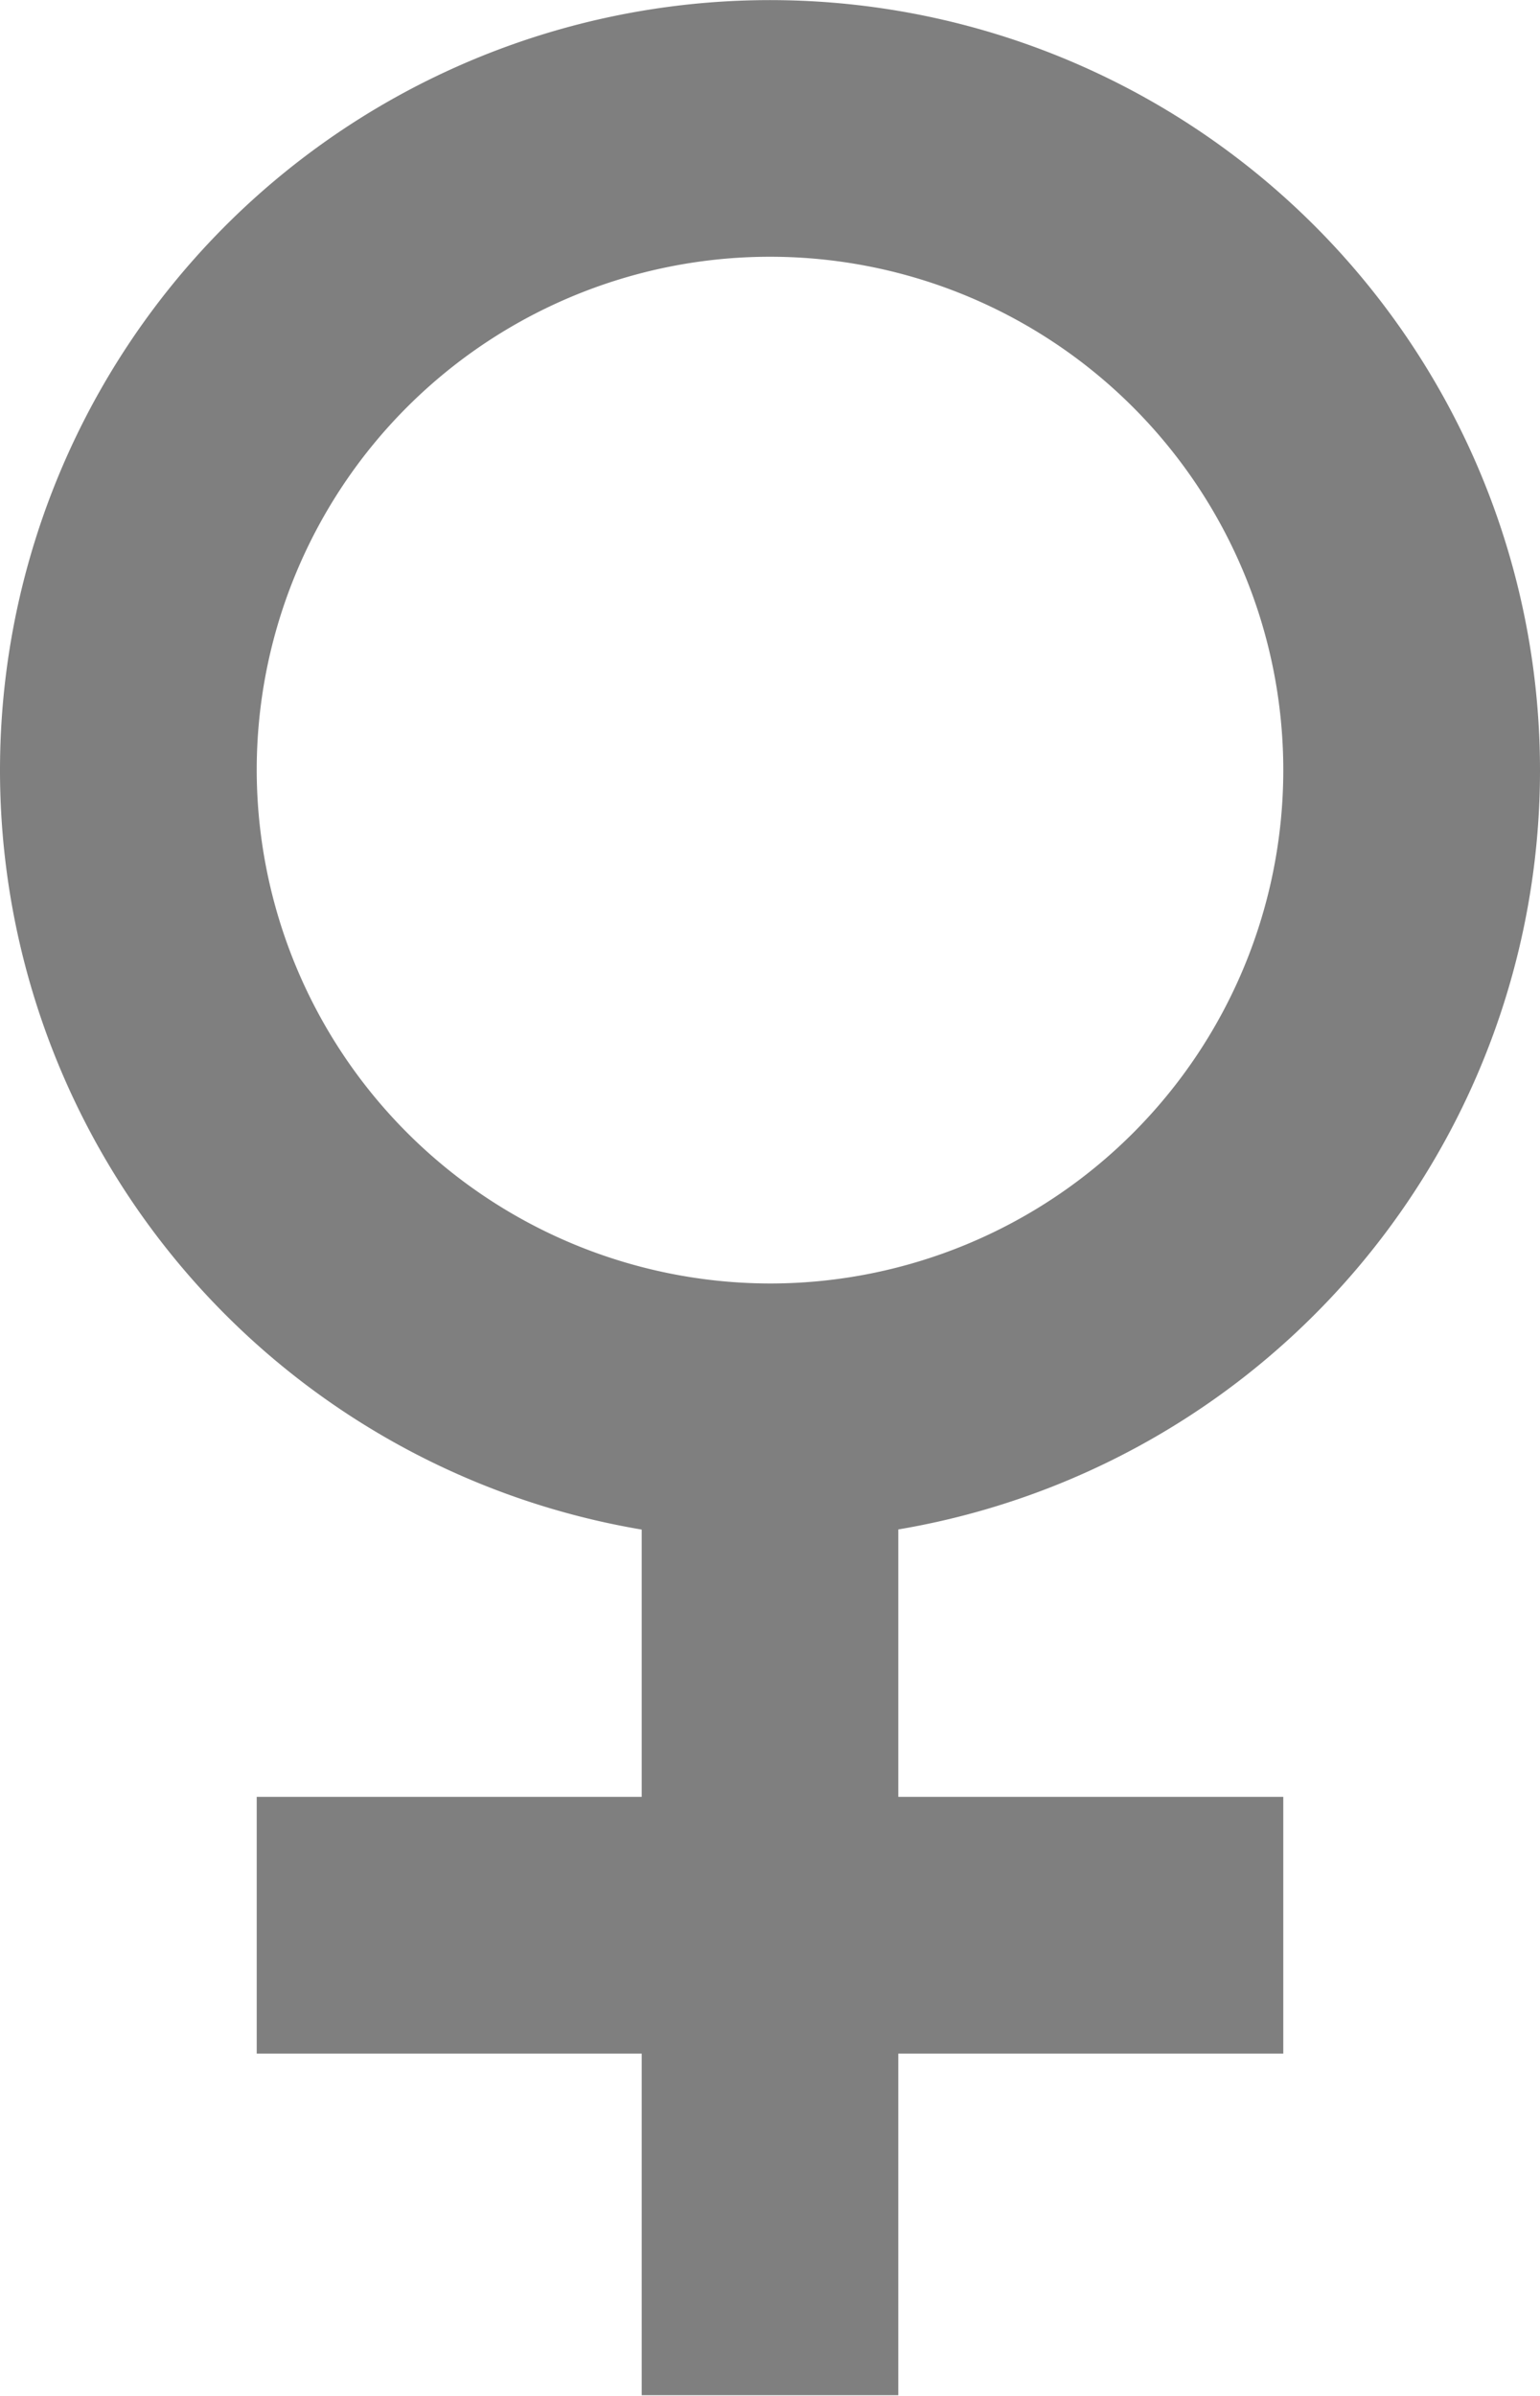 <svg xmlns="http://www.w3.org/2000/svg" width="11.272" height="17.534" viewBox="0 0 11.272 17.534">
  <path id="Icon_ionic-md-female" data-name="Icon ionic-md-female" d="M19.147,7.886a5.636,5.636,0,1,0-6.575,5.558V15.4H9.754v1.879h2.818v2.5H14.45v-2.5h2.818V15.4H14.45V13.443A5.635,5.635,0,0,0,19.147,7.886Zm-9.393,0a3.757,3.757,0,1,1,3.757,3.757A3.763,3.763,0,0,1,9.754,7.886Z" transform="translate(-7.875 -2.25)" fill="#7f7f7f"/>
</svg>
